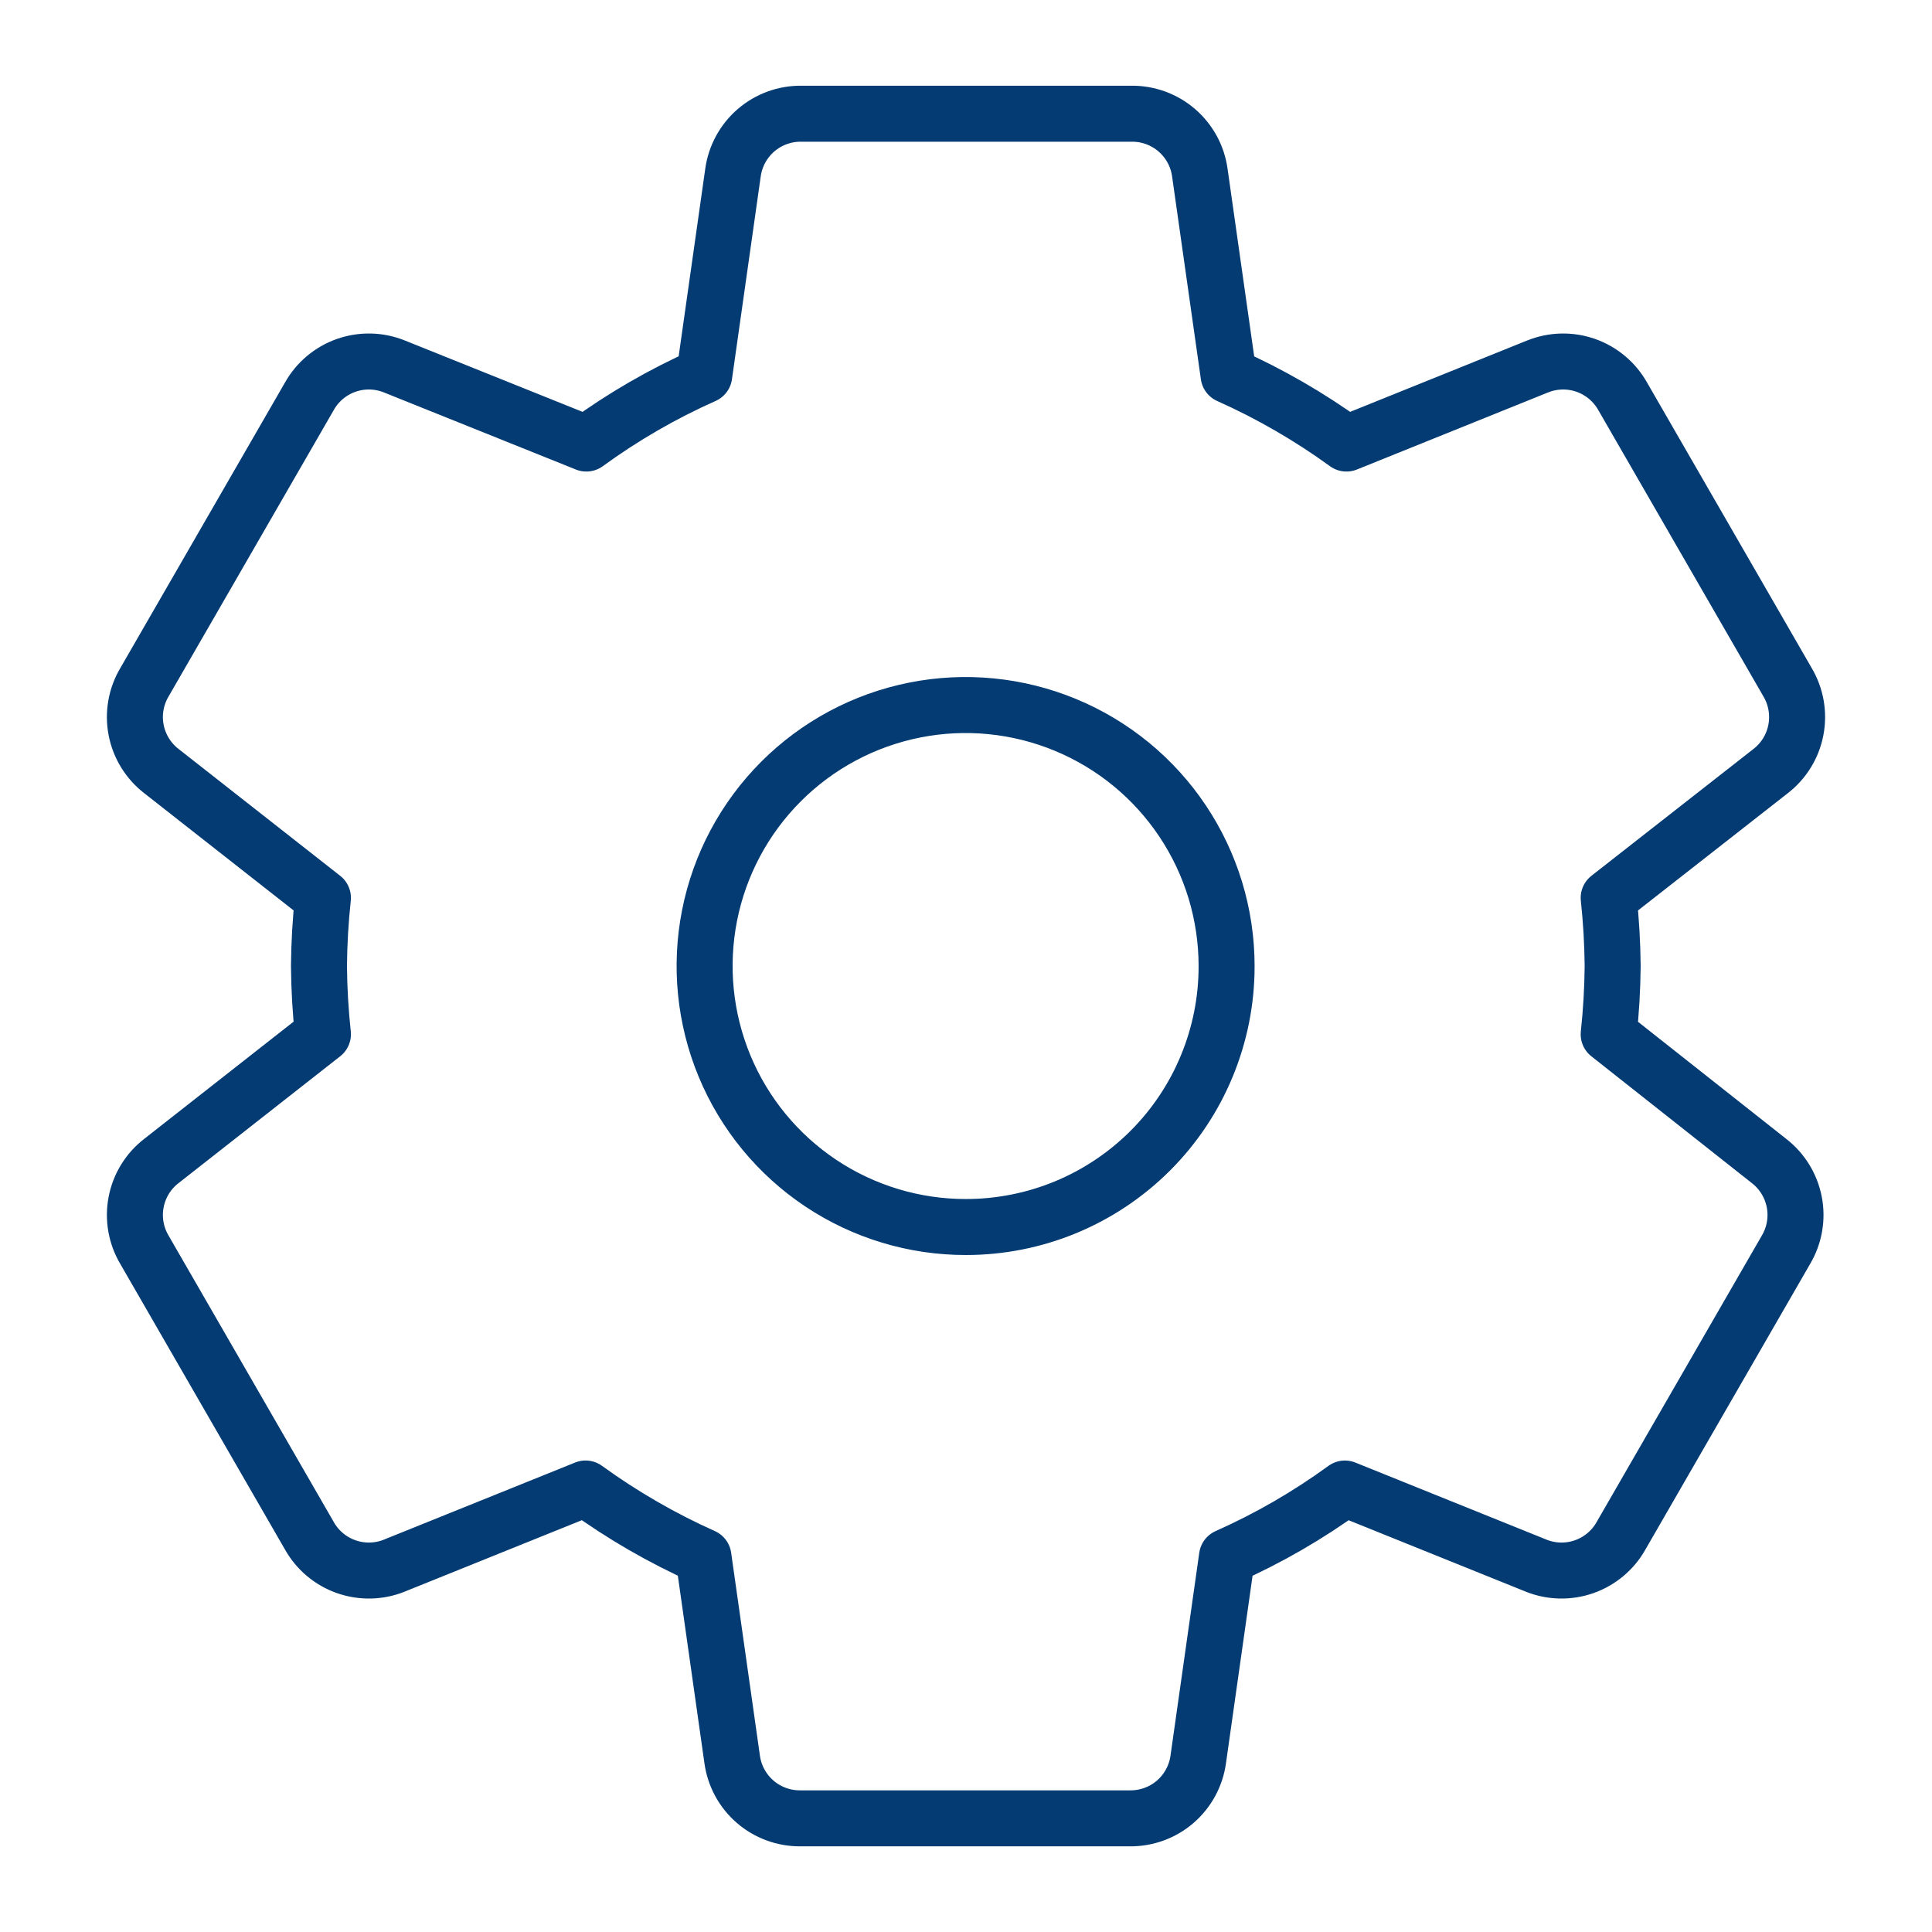 <svg width="69" height="69" viewBox="0 0 69 69" fill="none" xmlns="http://www.w3.org/2000/svg">
<path d="M57.595 34.51V34.492C57.587 33.681 57.54 32.872 57.453 32.066L63.23 27.544C63.704 27.18 64.028 26.654 64.139 26.067C64.251 25.482 64.144 24.876 63.84 24.363L57.953 14.155C57.663 13.639 57.195 13.246 56.637 13.049C56.076 12.852 55.463 12.866 54.912 13.09C54.911 13.09 54.911 13.09 54.91 13.09L48.087 15.841C46.772 14.887 45.362 14.071 43.879 13.408L42.85 6.157C42.768 5.572 42.475 5.036 42.026 4.65C41.579 4.266 41.008 4.057 40.419 4.061H28.611C28.021 4.057 27.45 4.266 27.003 4.65C26.555 5.036 26.262 5.571 26.179 6.157C26.179 6.157 26.179 6.157 26.179 6.157L25.151 13.406C23.665 14.067 22.254 14.883 20.94 15.841L14.09 13.09C14.09 13.09 14.089 13.09 14.088 13.089C13.538 12.866 12.924 12.852 12.364 13.049C11.805 13.246 11.337 13.639 11.048 14.155L5.161 24.363C4.856 24.875 4.749 25.482 4.861 26.067C4.973 26.654 5.297 27.179 5.77 27.543L11.533 32.066C11.447 32.871 11.399 33.681 11.392 34.491L11.392 34.51C11.399 35.321 11.446 36.131 11.533 36.937L5.77 41.459C5.296 41.823 4.973 42.348 4.861 42.935C4.749 43.52 4.856 44.127 5.161 44.639L11.048 54.847C11.337 55.363 11.805 55.756 12.364 55.953C12.925 56.15 13.538 56.136 14.089 55.913C14.089 55.912 14.09 55.912 14.09 55.912L20.913 53.161C22.228 54.115 23.639 54.931 25.122 55.594L26.15 62.845C26.15 62.845 26.15 62.845 26.15 62.845C26.233 63.431 26.526 63.966 26.974 64.352C27.421 64.736 27.992 64.945 28.582 64.941H40.361C40.951 64.945 41.522 64.736 41.969 64.352C42.417 63.966 42.71 63.431 42.793 62.845L43.821 55.596C45.306 54.935 46.718 54.119 48.032 53.162L54.853 55.912C54.853 55.912 54.854 55.912 54.854 55.913C55.405 56.136 56.019 56.15 56.579 55.953C57.138 55.756 57.606 55.363 57.895 54.847L63.782 44.639C64.087 44.127 64.194 43.52 64.082 42.935C63.97 42.349 63.647 41.824 63.175 41.46L57.453 36.939C57.54 36.132 57.587 35.322 57.595 34.51ZM34.5 43.822H34.499C32.655 43.825 30.851 43.28 29.317 42.258C27.782 41.235 26.585 39.78 25.878 38.077C25.171 36.374 24.984 34.5 25.342 32.691C25.7 30.882 26.587 29.22 27.89 27.915C29.193 26.61 30.854 25.721 32.663 25.36C34.471 24.999 36.346 25.183 38.05 25.888C39.754 26.593 41.211 27.788 42.235 29.321C43.26 30.854 43.807 32.657 43.807 34.501V34.502C43.809 35.726 43.569 36.937 43.102 38.068C42.636 39.199 41.95 40.226 41.086 41.092C40.221 41.957 39.195 42.644 38.065 43.113C36.935 43.581 35.724 43.822 34.5 43.822Z" stroke="#043B73" stroke-width="2" stroke-linecap="round" stroke-linejoin="round"/>
</svg>
